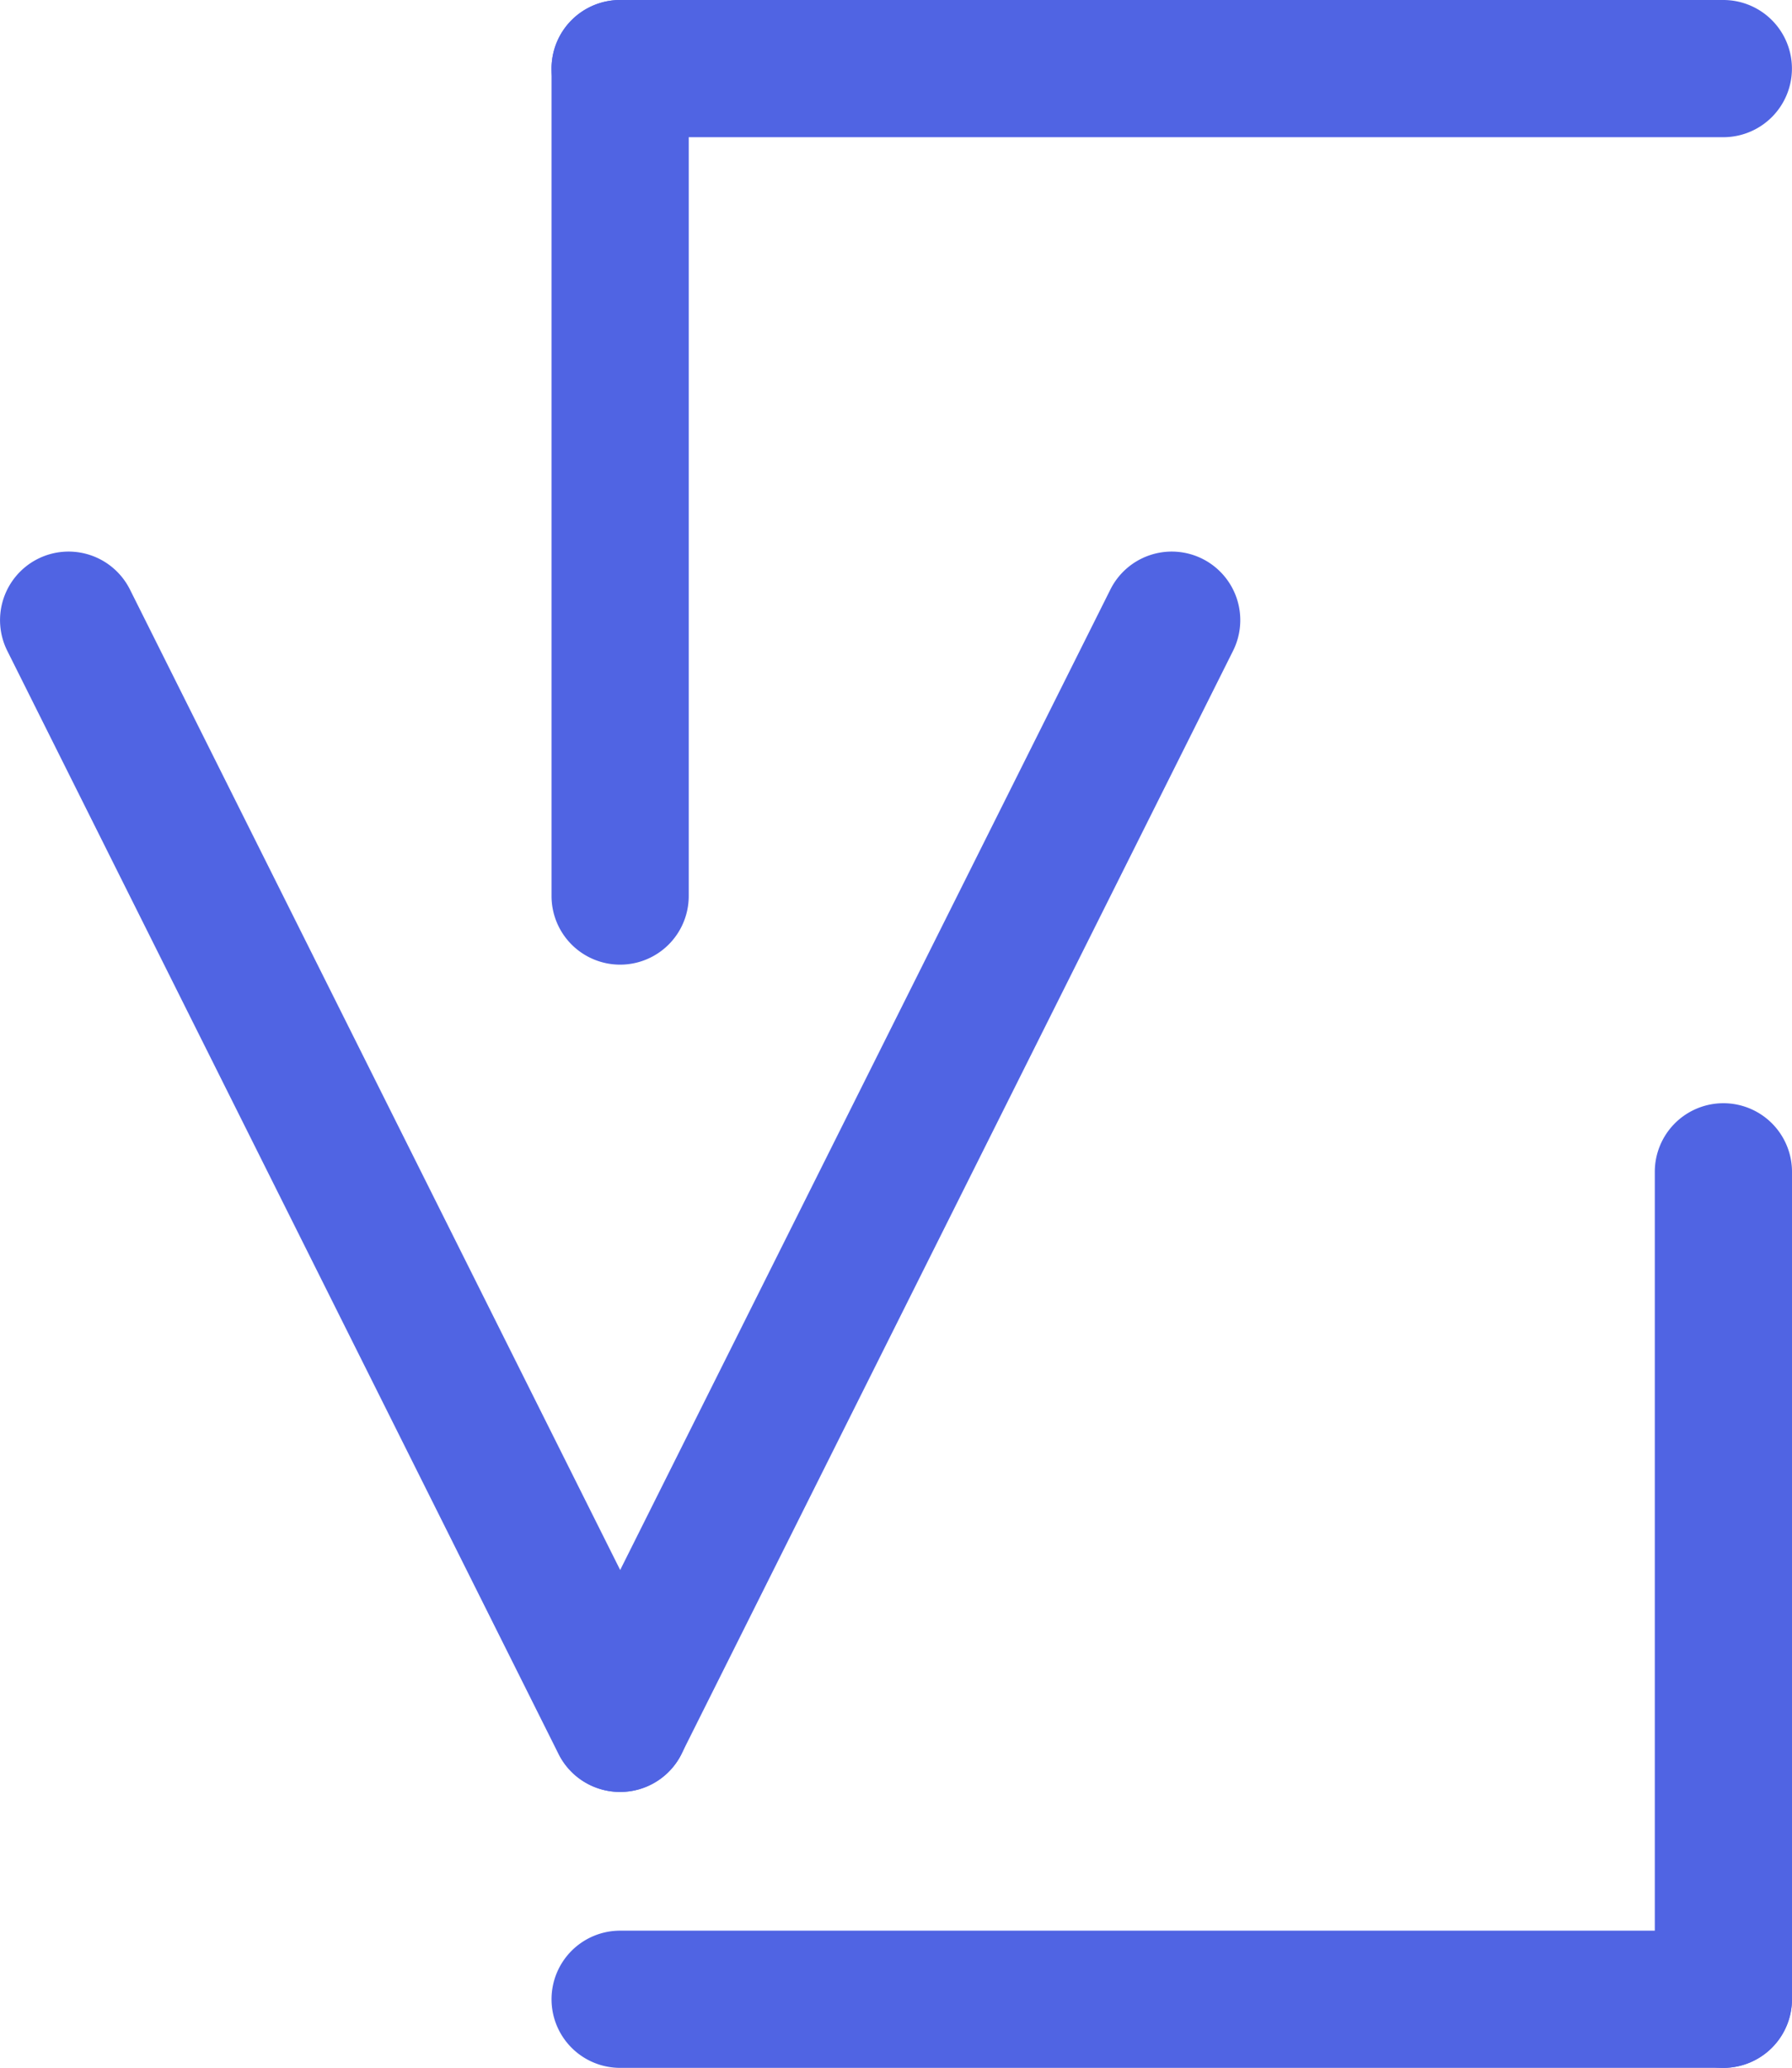 <svg xmlns="http://www.w3.org/2000/svg" width="26.123" height="30.144" viewBox="0 0 26.123 30.144">
  <g id="VERTICA" transform="translate(-15534.5 -9744.5)">
    <path id="Line_1971" data-name="Line 1971" d="M0,13.062a1,1,0,0,1-1-1V0A1,1,0,0,1,0-1,1,1,0,0,1,1,0V12.062A1,1,0,0,1,0,13.062Z" transform="translate(15543.54 9745.5)" fill="#5064e3"/>
    <path id="Line_1975" data-name="Line 1975" d="M8.042,17.082a1,1,0,0,1-.9-.553L-.894.447A1,1,0,0,1-.447-.894,1,1,0,0,1,.894-.447L8.935,15.635a1,1,0,0,1-.894,1.447Z" transform="translate(15535.5 9753.54)" fill="#5064e3"/>
    <path id="Line_1976" data-name="Line 1976" d="M0,17.082a1,1,0,0,1-.446-.106,1,1,0,0,1-.447-1.342L7.147-.447A1,1,0,0,1,8.488-.894,1,1,0,0,1,8.935.447L.894,16.529A1,1,0,0,1,0,17.082Z" transform="translate(15543.54 9753.54)" fill="#5064e3"/>
    <path id="Line_1974" data-name="Line 1974" d="M0,13.062a1,1,0,0,1-1-1V0A1,1,0,0,1,0-1,1,1,0,0,1,1,0V12.062A1,1,0,0,1,0,13.062Z" transform="translate(15559.623 9761.582)" fill="#5064e3"/>
    <path id="Line_1972" data-name="Line 1972" d="M16.082,1H0A1,1,0,0,1-1,0,1,1,0,0,1,0-1H16.082a1,1,0,0,1,1,1A1,1,0,0,1,16.082,1Z" transform="translate(15543.54 9745.5)" fill="#5064e3"/>
    <path id="Line_1973" data-name="Line 1973" d="M16.082,1H0A1,1,0,0,1-1,0,1,1,0,0,1,0-1H16.082a1,1,0,0,1,1,1A1,1,0,0,1,16.082,1Z" transform="translate(15543.54 9773.644)" fill="#5064e3"/>
  </g>
</svg>
